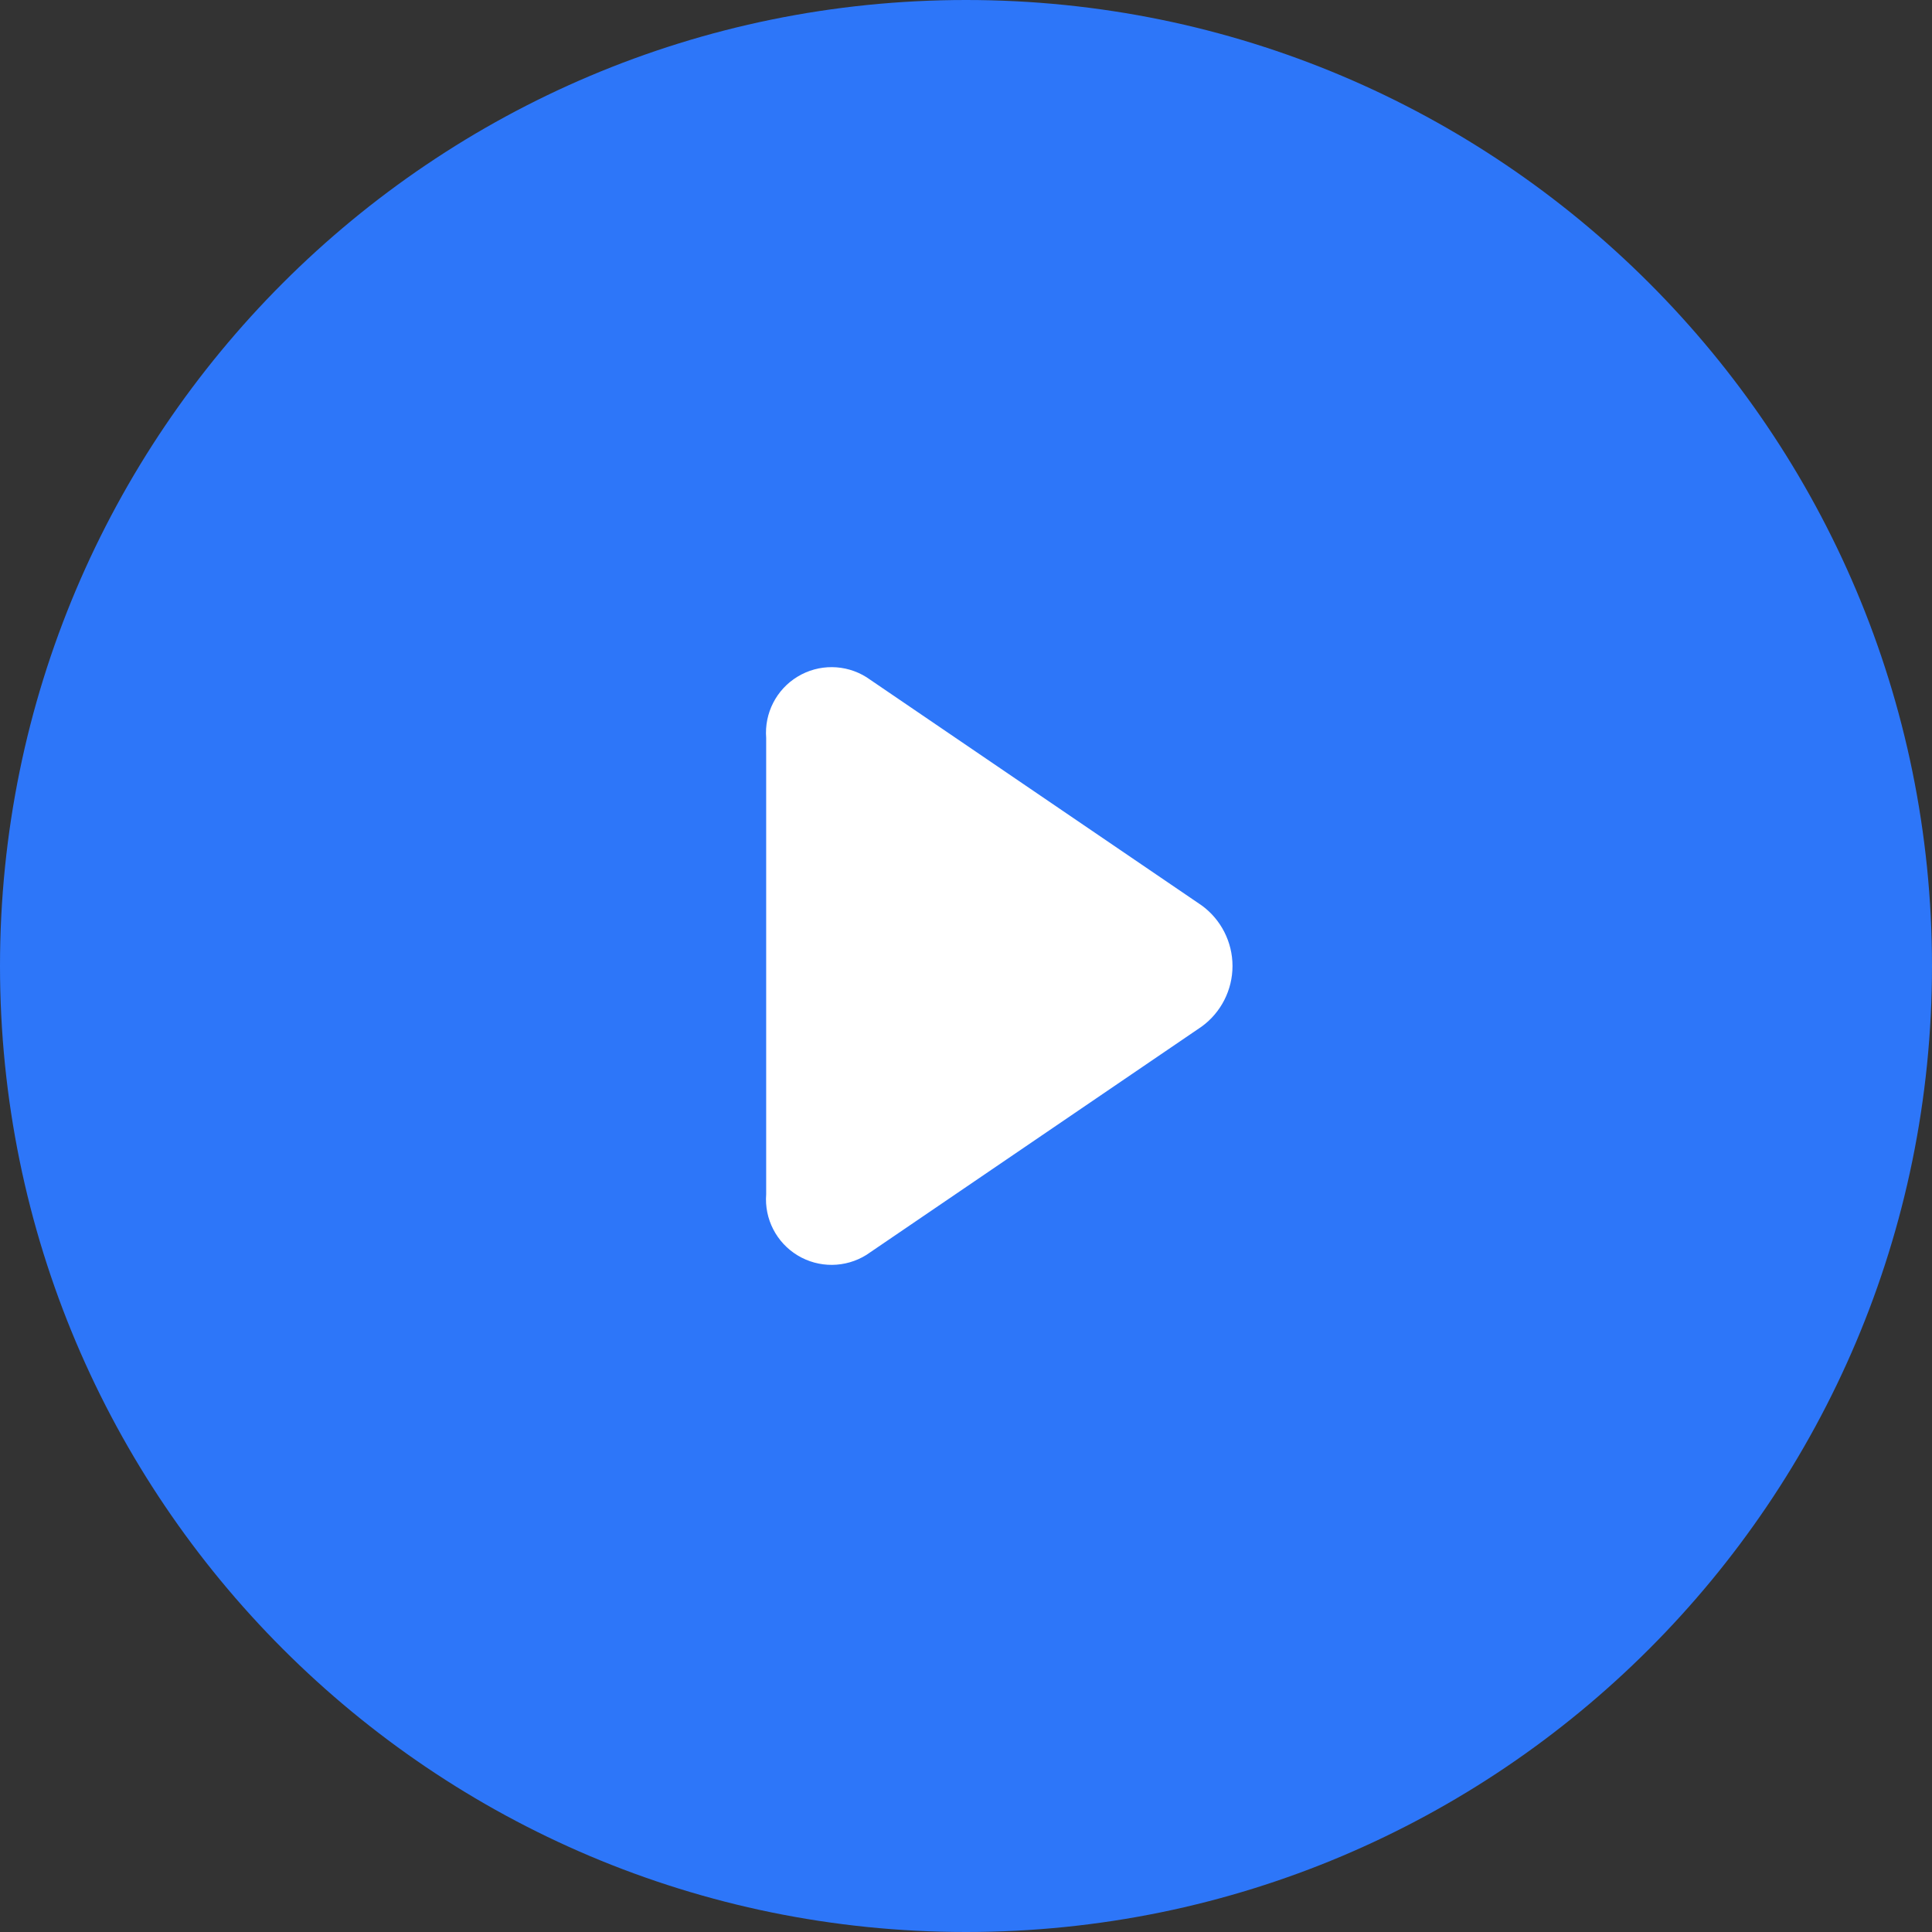 <svg width="35" height="35" viewBox="0 0 35 35" fill="none" xmlns="http://www.w3.org/2000/svg">
<rect x="0" y="0" width="35" height="35" fill="#333333" stroke="none"/>
<path d="M17.5 35C27.165 35 35 27.165 35 17.5C35 7.835 27.165 0 17.5 0C7.835 0 0 7.835 0 17.5C0 27.165 7.835 35 17.5 35Z" fill="#2D76F9"/>
<path d="M15.697 12.268L21.77 16.403C22.12 16.658 22.328 17.066 22.328 17.5C22.328 17.934 22.12 18.342 21.77 18.597L15.697 22.733C15.316 22.971 14.834 22.975 14.45 22.743C14.066 22.511 13.845 22.082 13.88 21.635V13.368C13.845 12.92 14.065 12.49 14.449 12.258C14.833 12.025 15.316 12.029 15.697 12.268Z" fill="white"/>
</svg>
